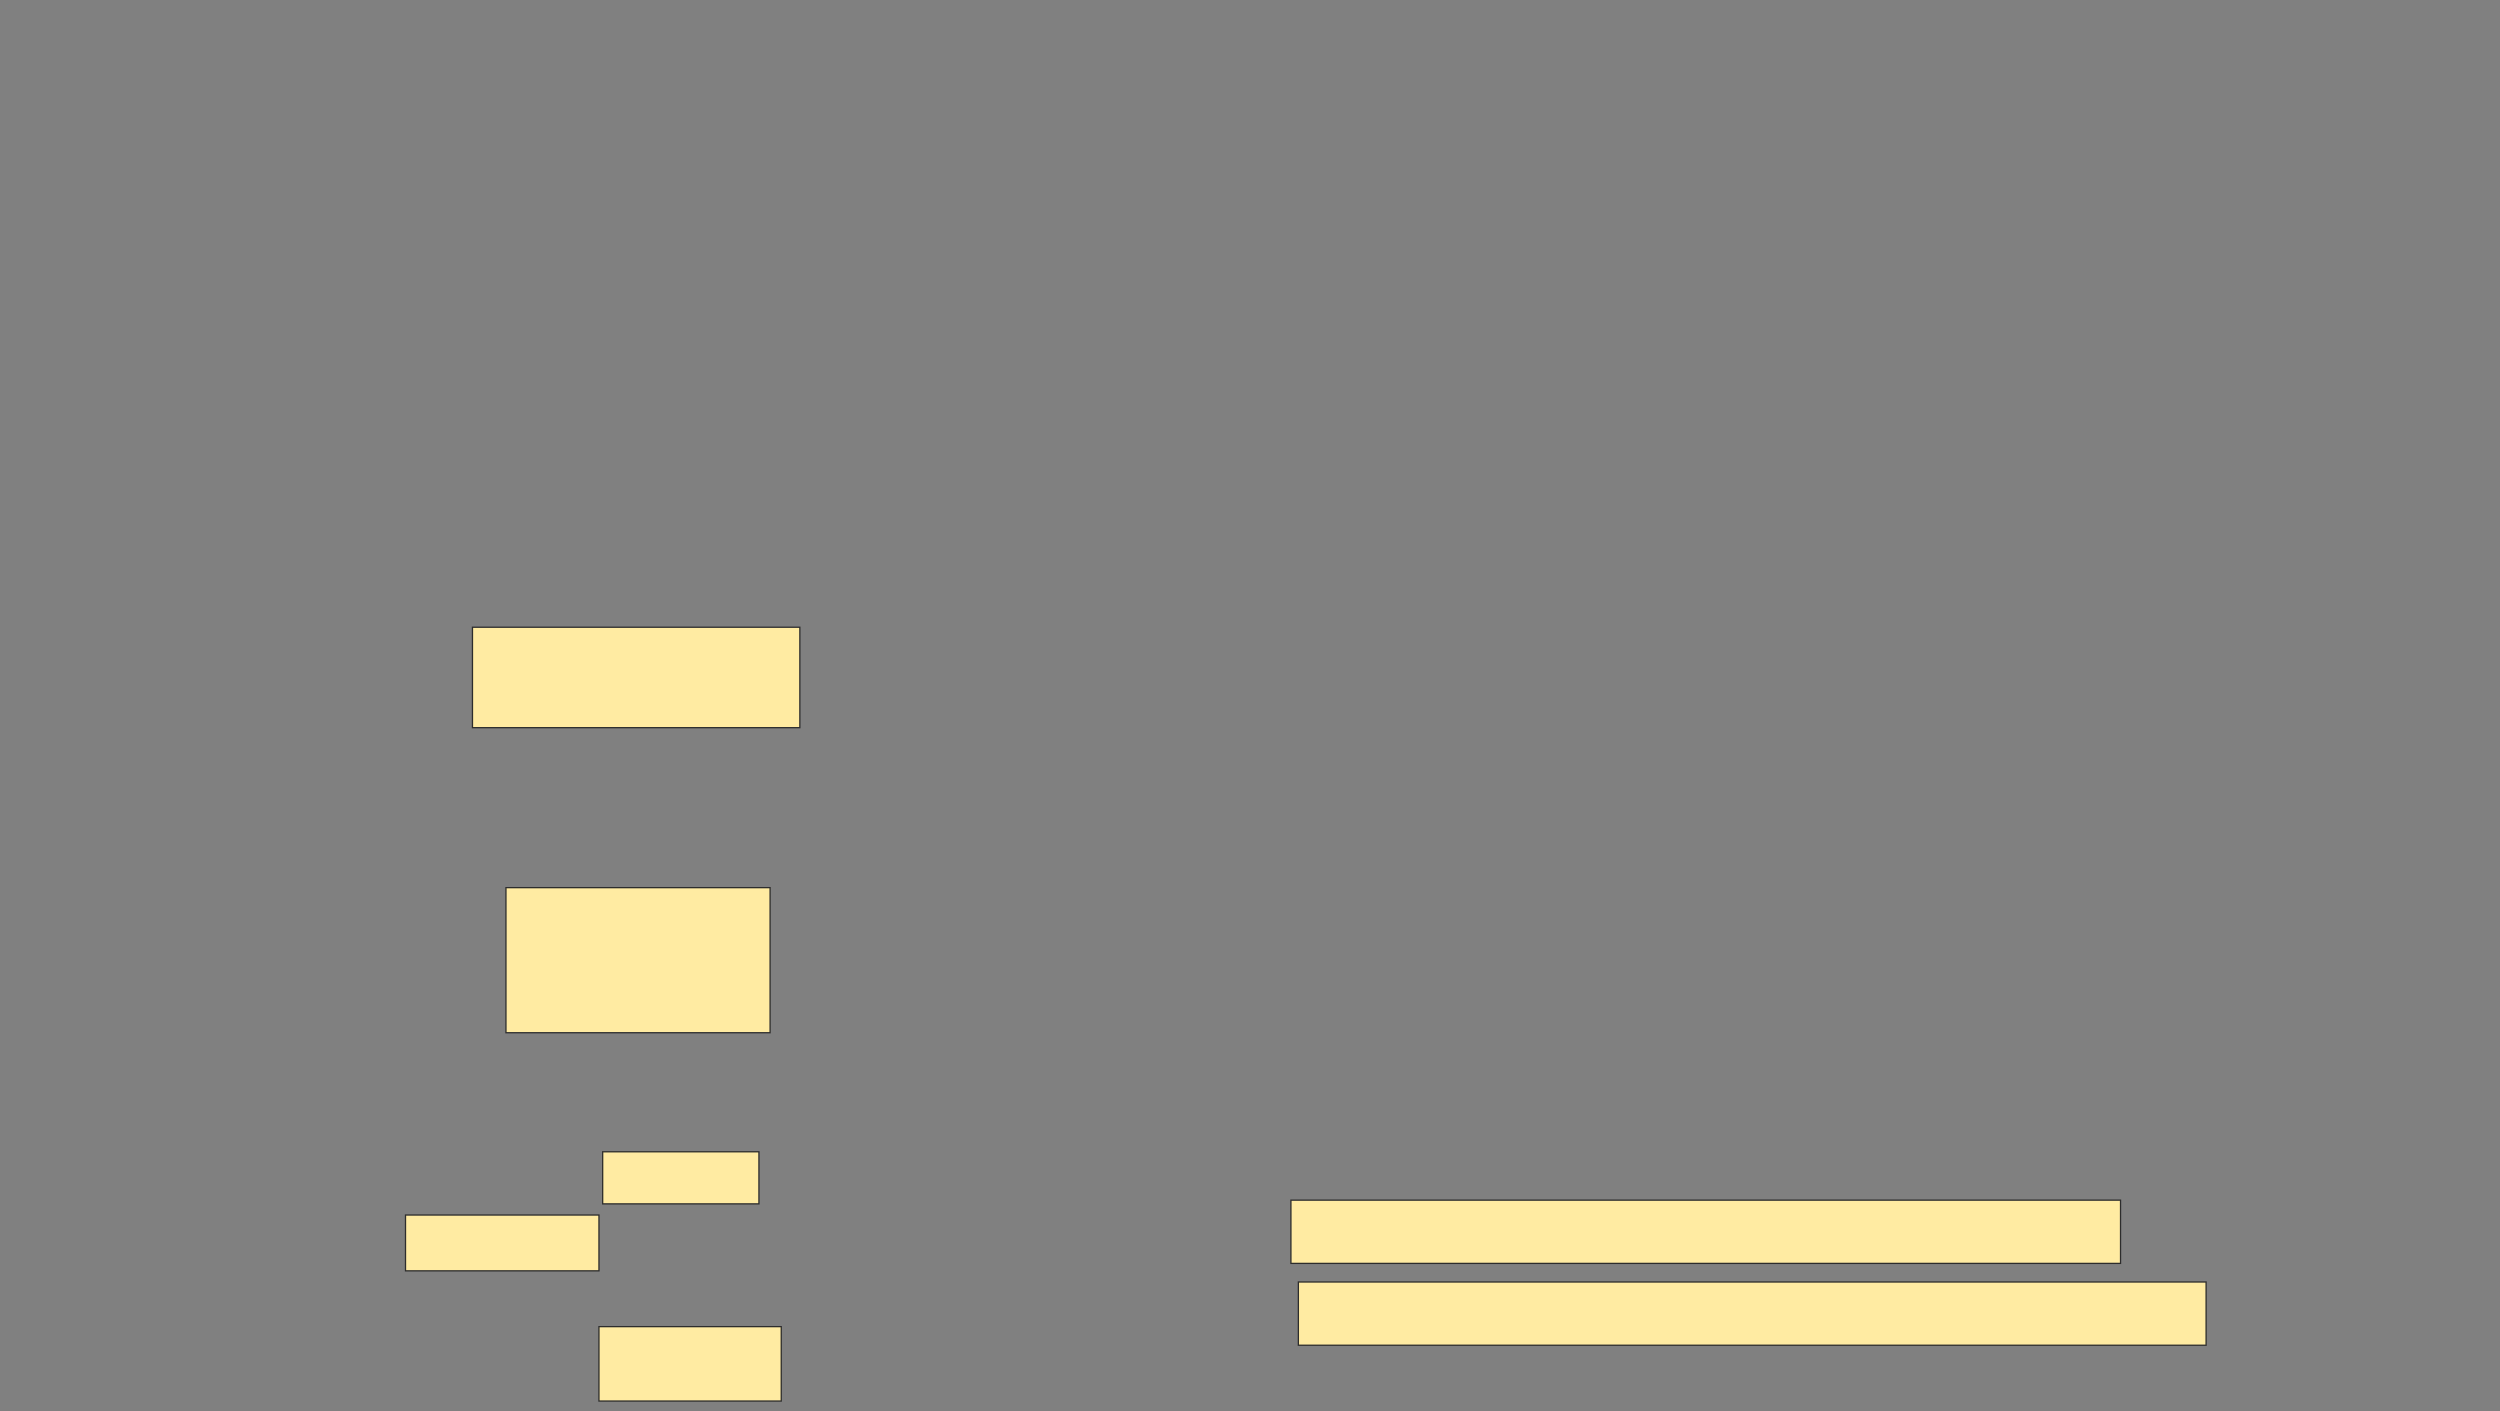 <svg xmlns="http://www.w3.org/2000/svg" width="1920" height="1084">
 <rect width="100%" height="100%" fill="#808080" stroke="none"/>
 <!-- Created with Image Occlusion Enhanced -->
 <g>
  <title>Labels</title>
 </g>
 <g>
  <title>Masks</title>
  <g id="125624c8fda54fa5bbce17db0fe1006d-ao-1">
   <rect height="40" width="120" y="884.571" x="462.857" stroke="#2D2D2D" fill="#FFEBA2"/>
   <rect height="42.857" width="148.571" y="933.143" x="311.429" stroke="#2D2D2D" fill="#FFEBA2"/>
   <rect height="57.143" width="140" y="1018.857" x="460" stroke="#2D2D2D" fill="#FFEBA2"/>
  </g>
  <g id="125624c8fda54fa5bbce17db0fe1006d-ao-2">
   <rect stroke="#2D2D2D" height="48.571" width="637.143" y="921.714" x="991.429" fill="#FFEBA2"/>
   <rect height="48.571" width="697.143" y="984.571" x="997.143" stroke-linecap="null" stroke-linejoin="null" stroke-dasharray="null" stroke="#2D2D2D" fill="#FFEBA2"/>
  </g>
  
  <g id="125624c8fda54fa5bbce17db0fe1006d-ao-4">
   <rect height="77.143" width="251.429" y="481.714" x="362.857" stroke-linecap="null" stroke-linejoin="null" stroke-dasharray="null" stroke="#2D2D2D" fill="#FFEBA2"/>
   <rect height="111.429" width="202.857" y="681.714" x="388.571" stroke-linecap="null" stroke-linejoin="null" stroke-dasharray="null" stroke="#2D2D2D" fill="#FFEBA2"/>
  </g>
 </g>
</svg>